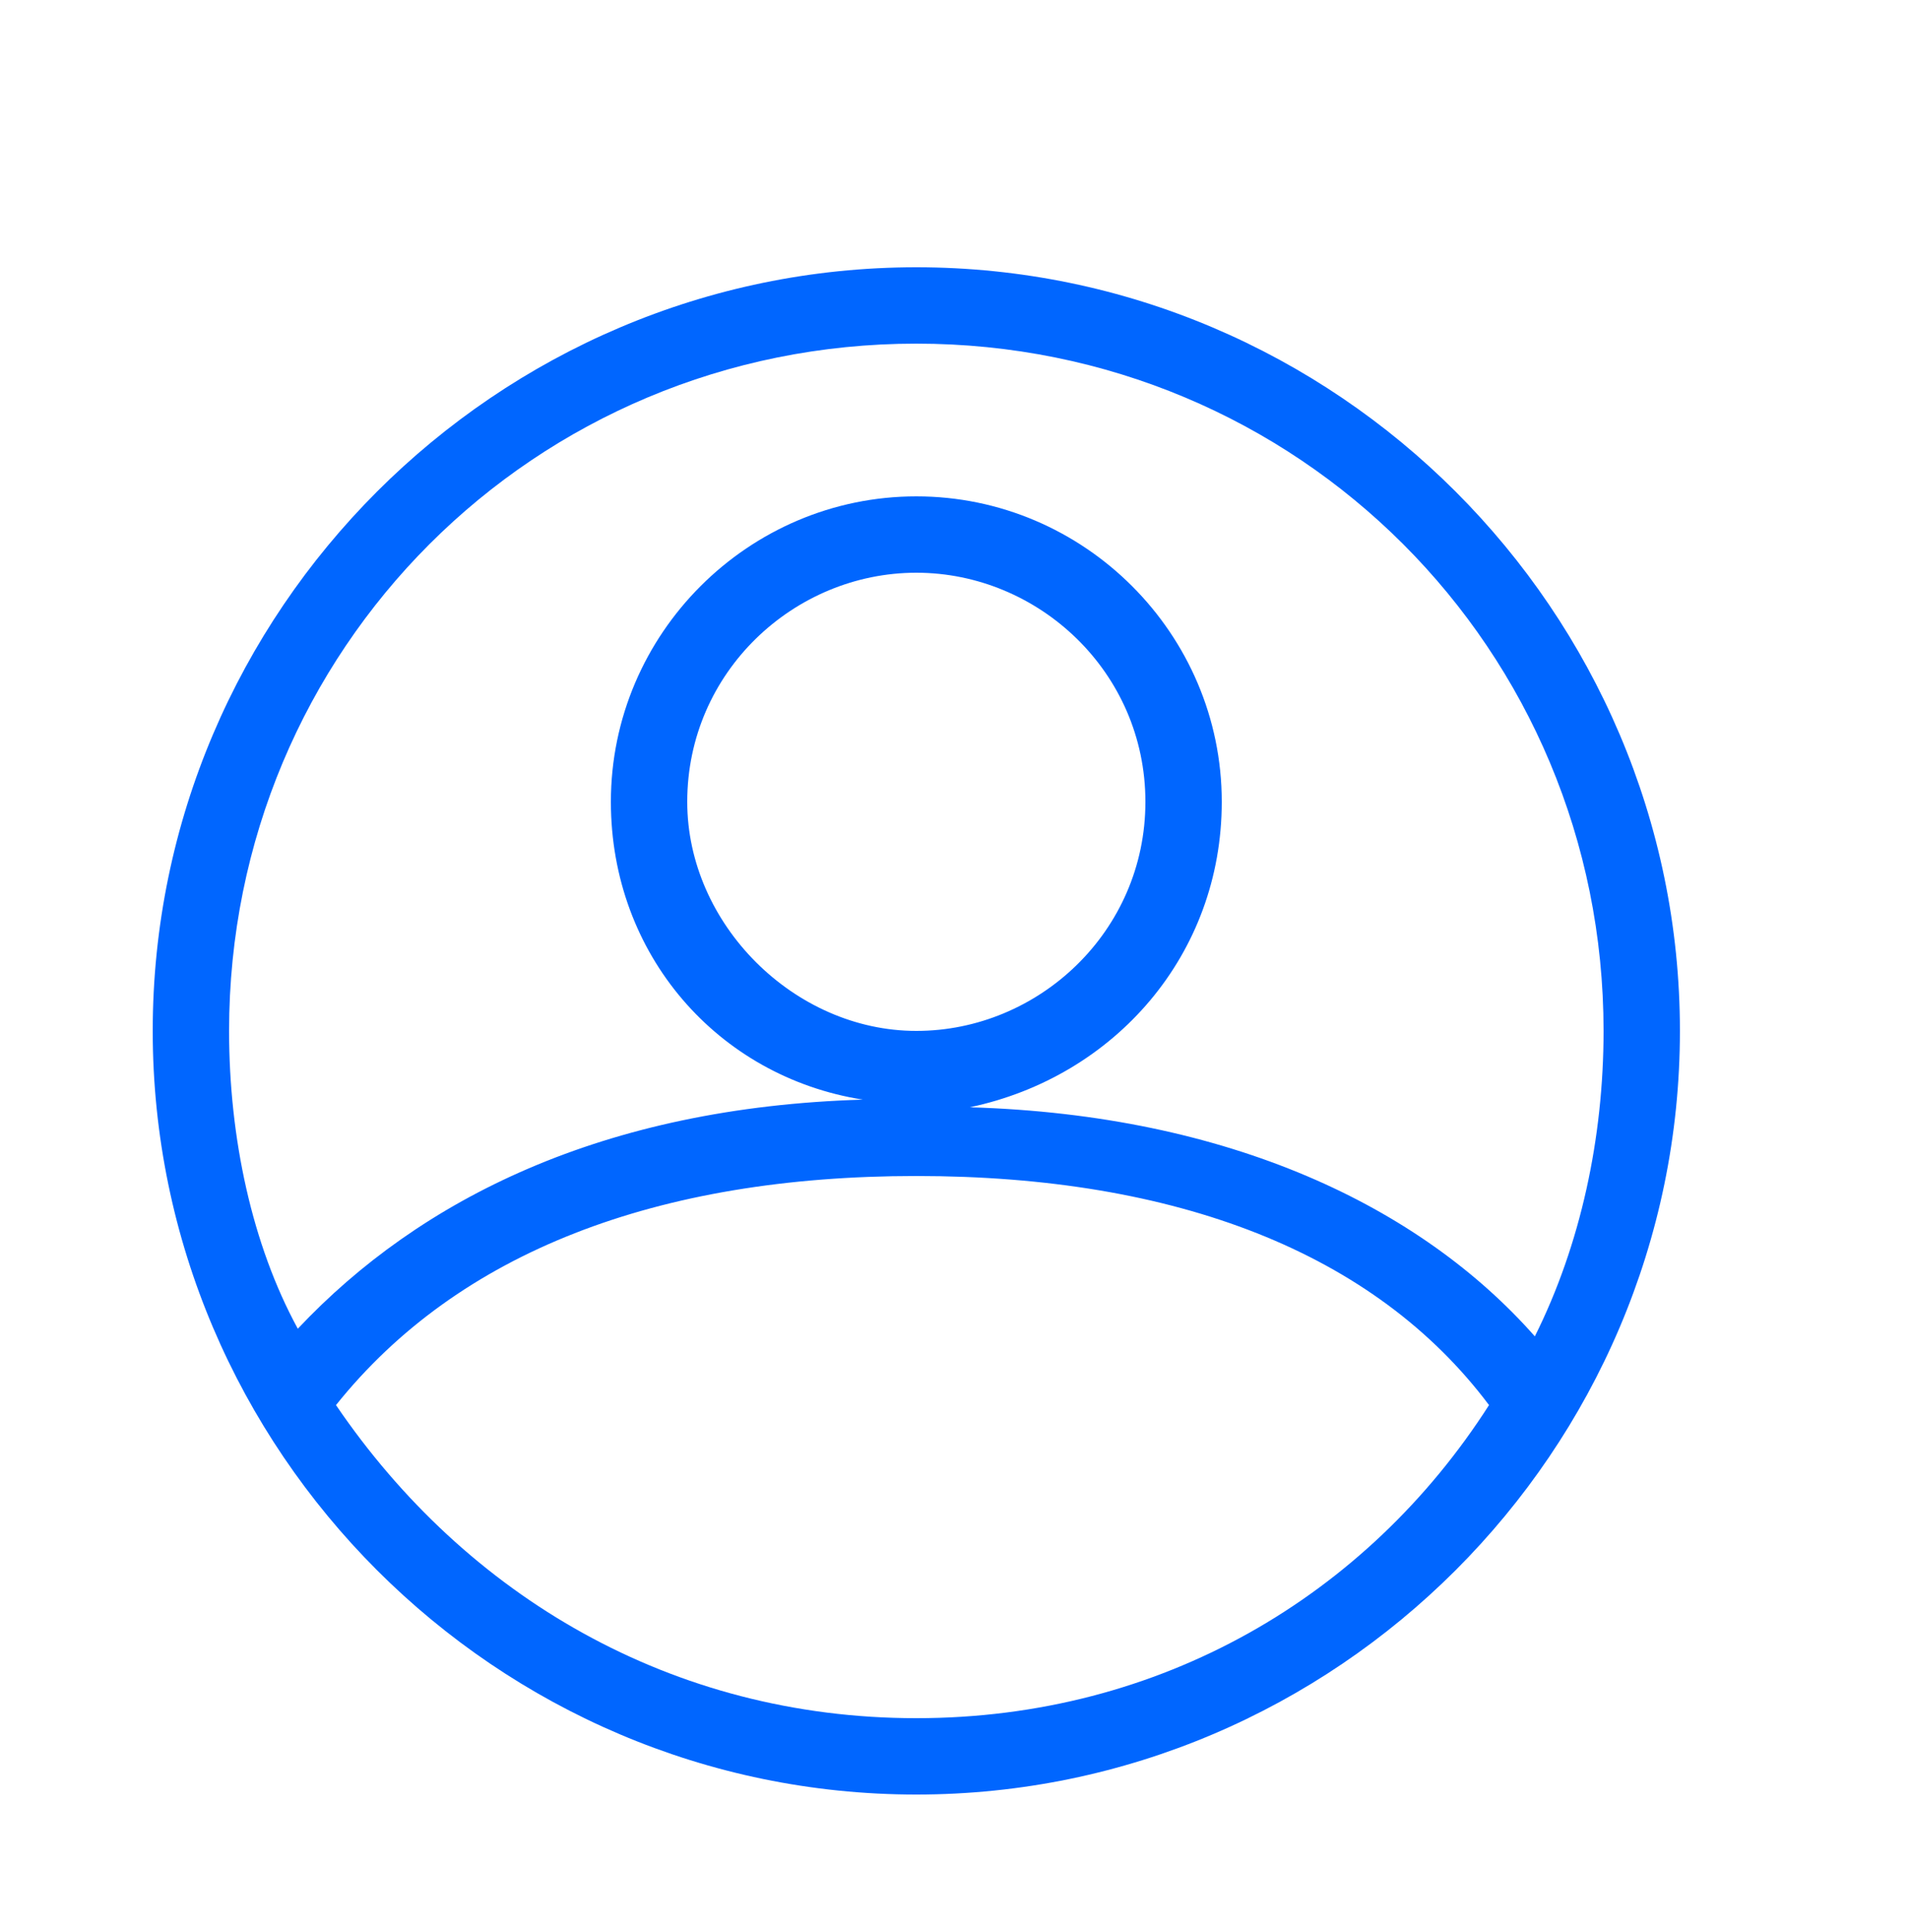 <?xml version="1.0" encoding="utf-8"?>
<!-- Generator: Adobe Illustrator 25.0.0, SVG Export Plug-In . SVG Version: 6.00 Build 0)  -->
<svg version="1.1" id="圖層_1" xmlns:xml="http://www.w3.org/XML/1998/namespace"
	 xmlns="http://www.w3.org/2000/svg" xmlns:xlink="http://www.w3.org/1999/xlink" x="0px" y="0px" viewBox="0 0 25 25.3"
	 style="enable-background:new 0 0 25 25.3;" xml:space="preserve">
<style type="text/css">
	.st0{fill:#0066FF;}
</style>
<path class="st0" d="M12,3.5C6.5,3.5,2,8,2,13.5s4.5,10,10,10s10-4.5,10-10S17.5,3.5,12,3.5z M12,4.5c5,0,9,4,9,9
	c0,1.4-0.3,2.8-0.9,4c-1.5-1.7-4-2.9-7.4-3c1.9-0.4,3.3-2,3.3-4c0-2.2-1.8-4-4-4s-4,1.8-4,4c0,2,1.4,3.6,3.3,3.9
	c-3.4,0.1-5.8,1.3-7.4,3C3.3,16.3,3,14.9,3,13.5C3,8.5,7,4.5,12,4.5z M9,10.5c0-1.7,1.4-3,3-3s3,1.3,3,3s-1.4,3-3,3S9,12.1,9,10.5z
	 M12,22.5c-3.2,0-5.9-1.6-7.6-4.1c1.6-2,4.2-3,7.6-3s6,1,7.5,3C17.9,20.9,15.2,22.5,12,22.5z"/>
</svg>
